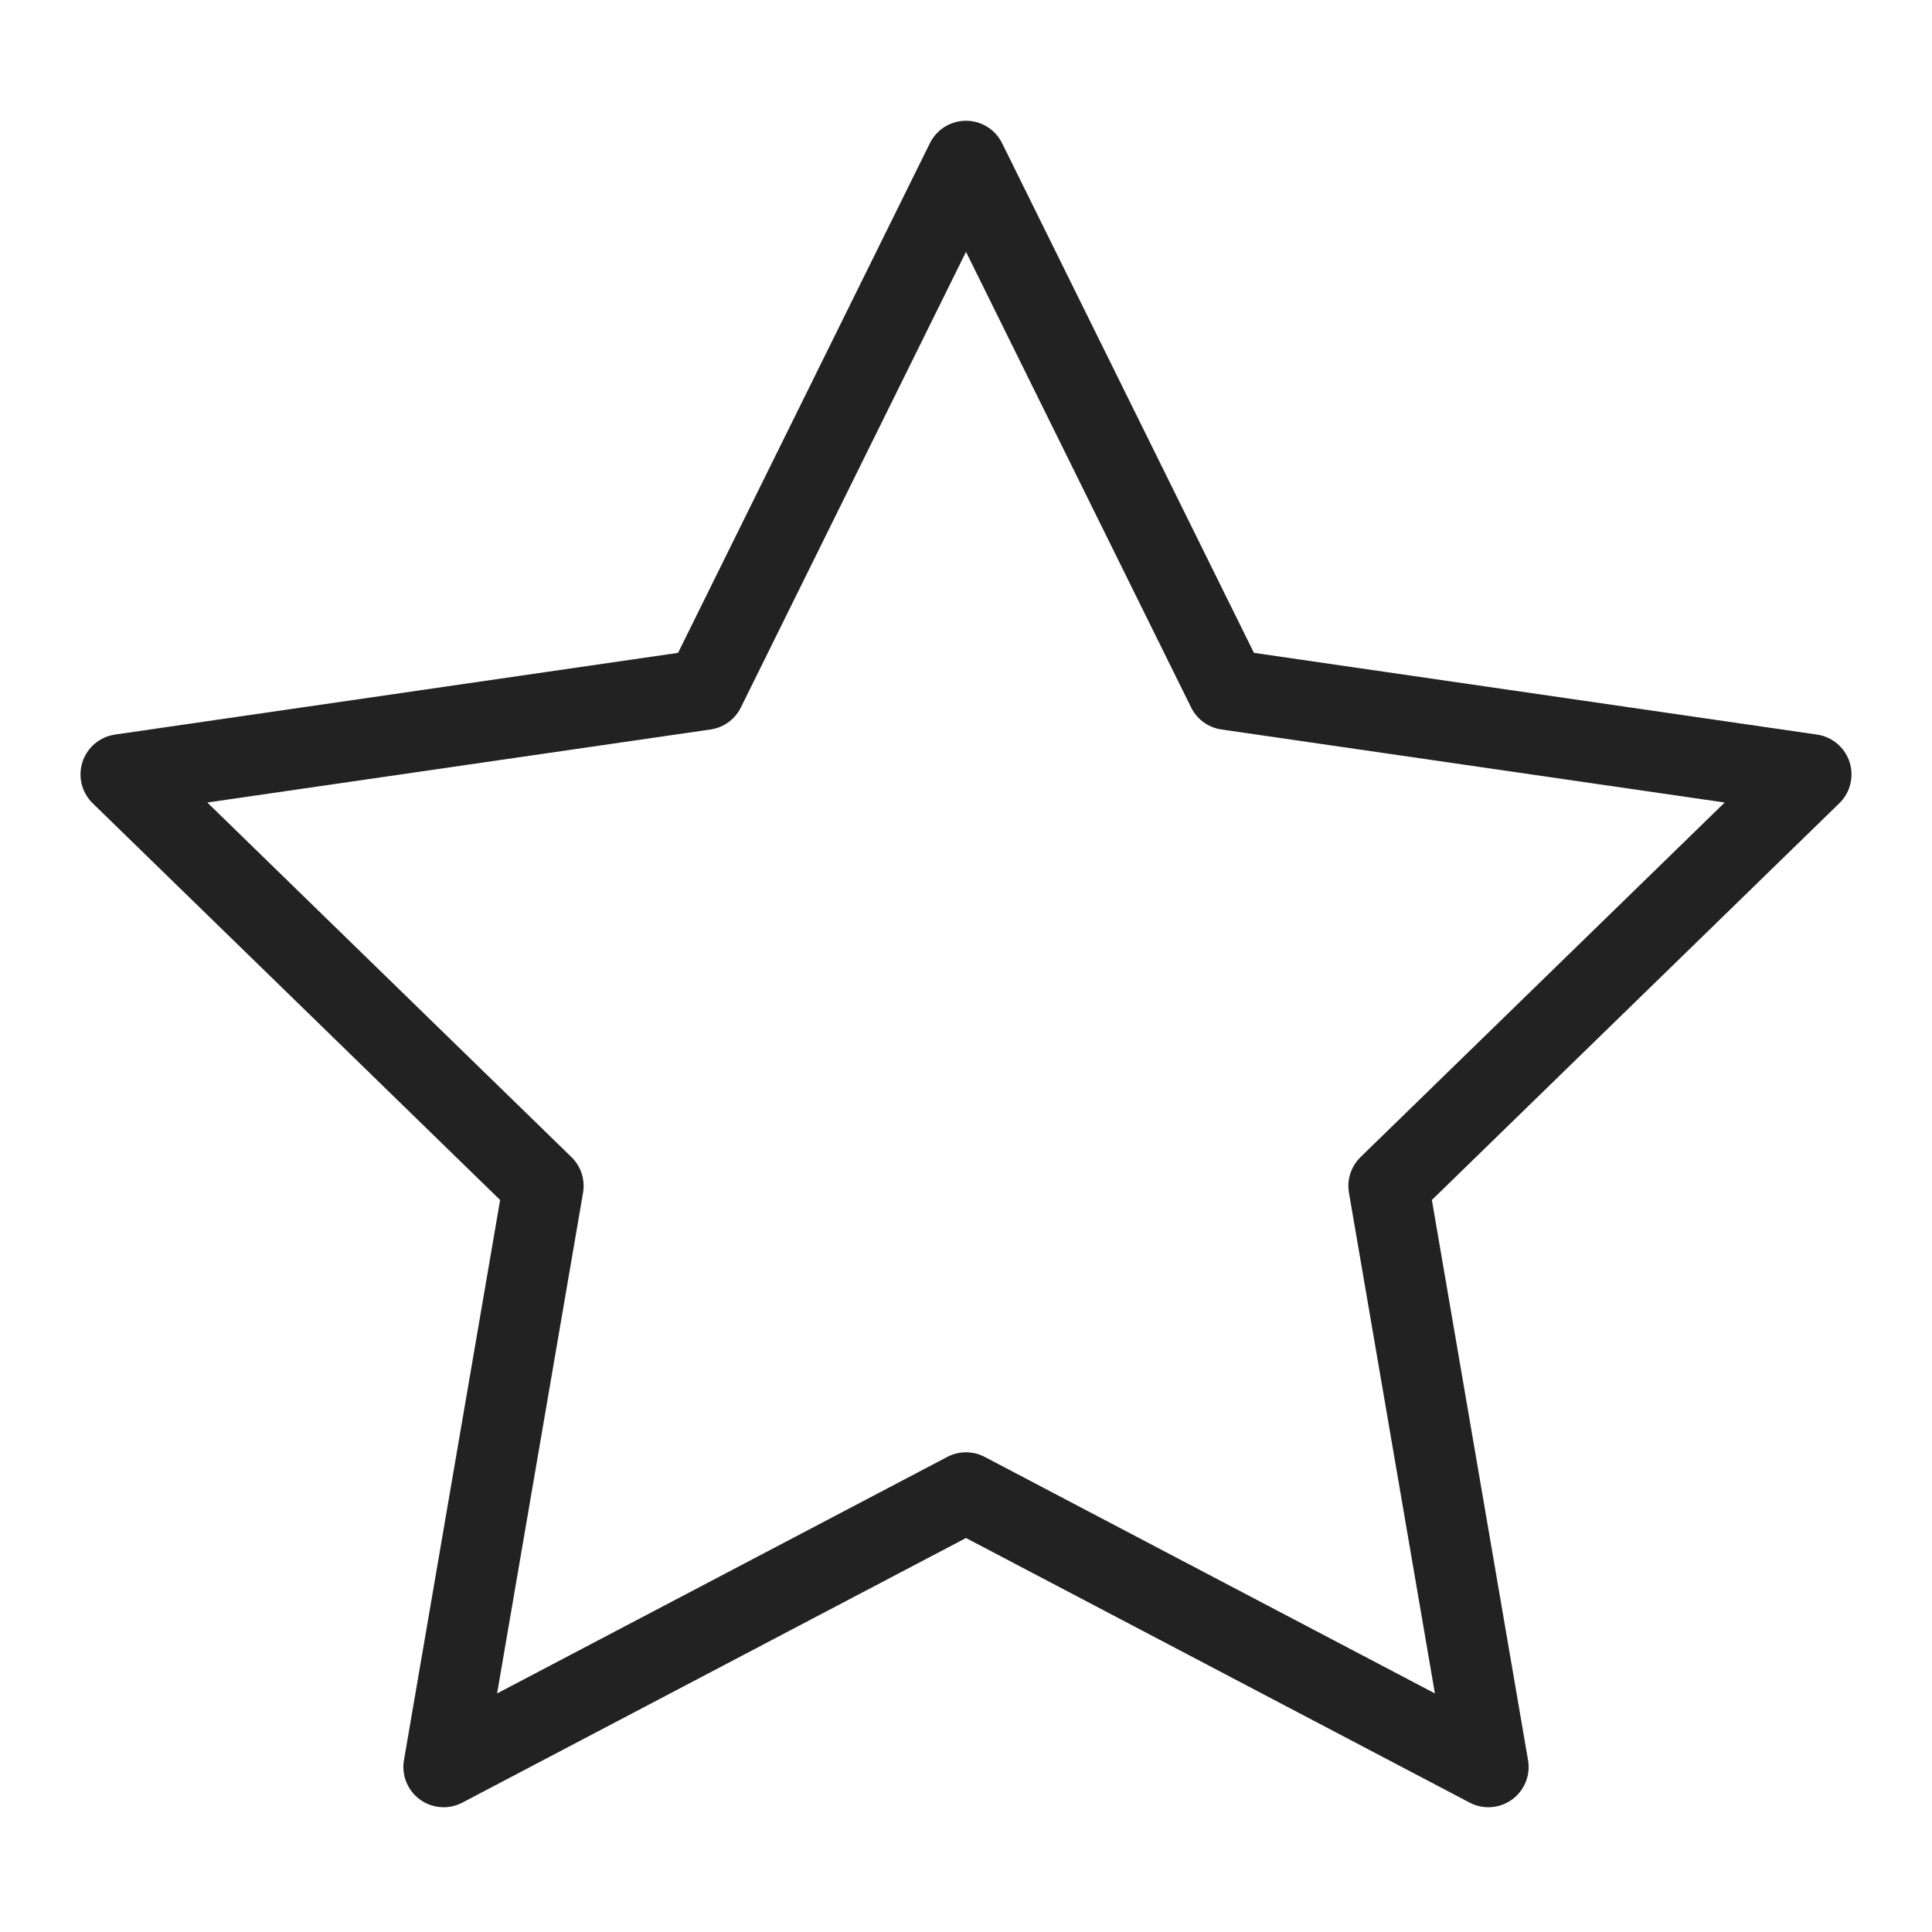 <svg xmlns="http://www.w3.org/2000/svg" width="24" height="24" viewBox="0 0 24 24">
    <g data-name="그룹 972">
        <path data-name="패스 91552" d="m12.5 2.489 3.245 6.567L23 10.109l-5.25 5.112 1.239 7.218L12.5 19.03l-6.489 3.409 1.239-7.218L2 10.109l7.255-1.053z" transform="translate(-.5 -.489)" style="fill:none;stroke:#222;stroke-linecap:round;stroke-linejoin:round"/>
    </g>
</svg>
